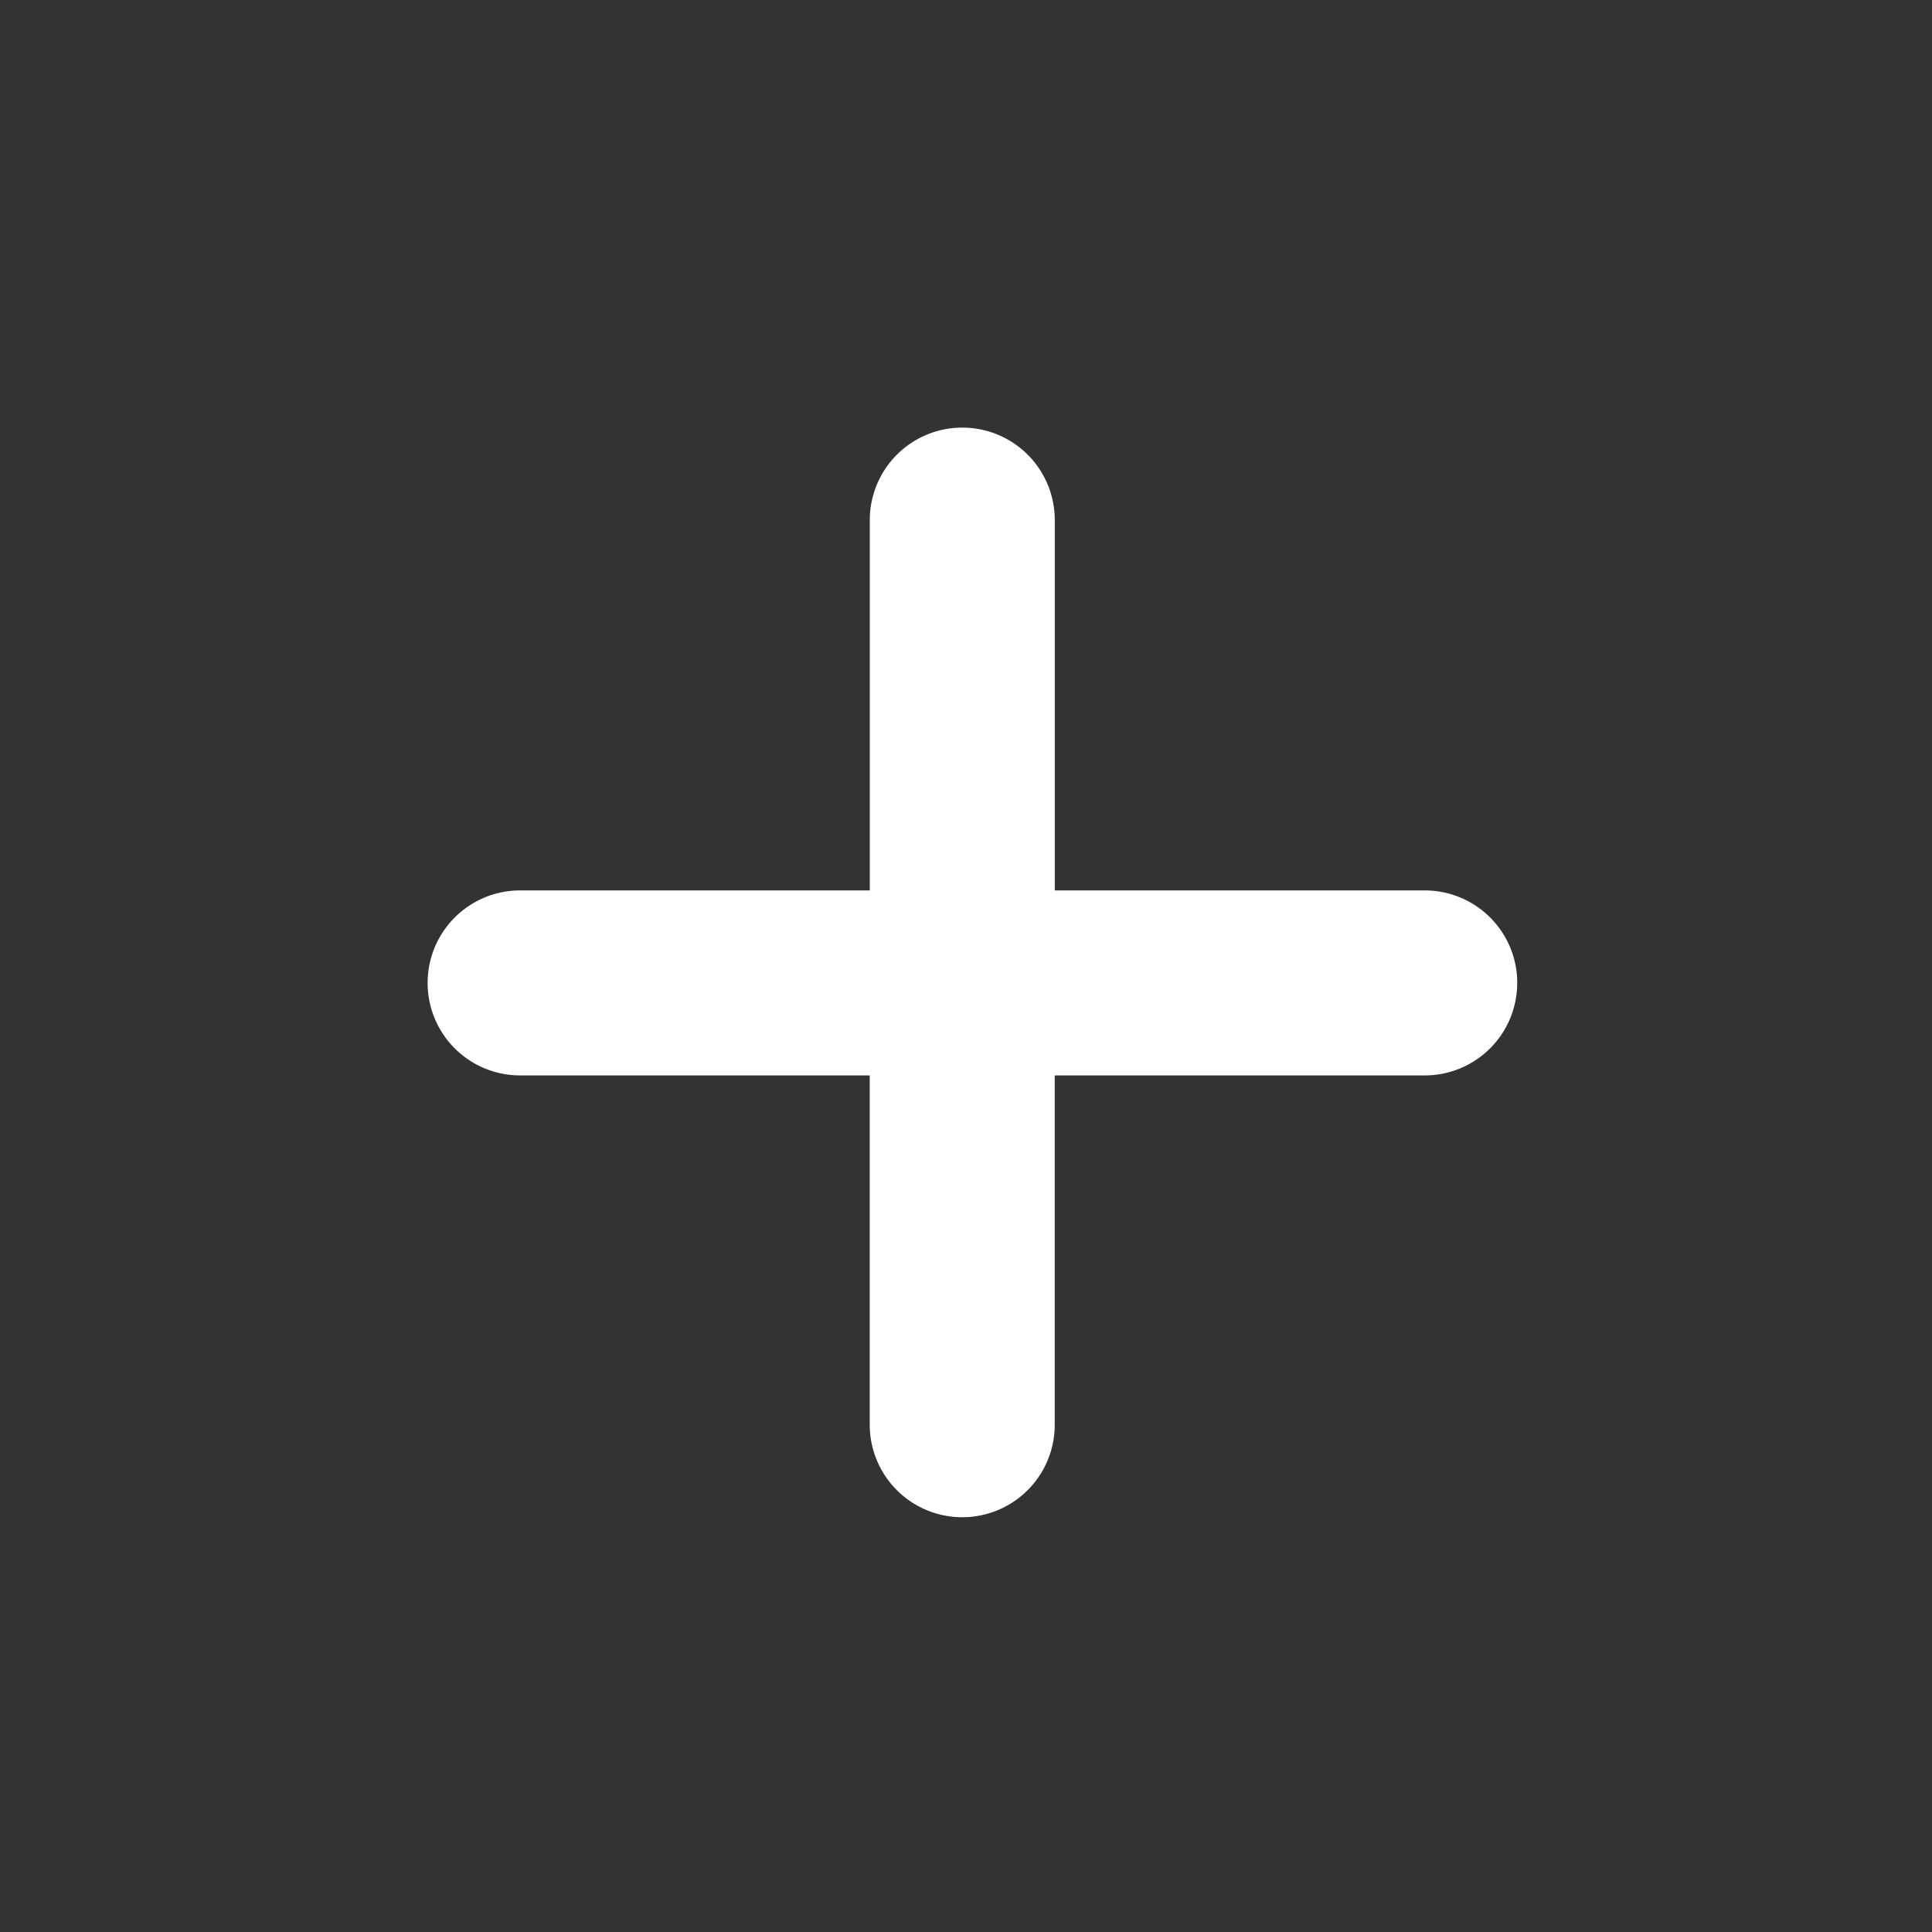 <svg xmlns="http://www.w3.org/2000/svg" width="122" height="122" viewBox="0 0 122 122">
  <rect x="0" y="0" width="122" height="122" fill="#333333" stroke="none"/>
  <defs>
    <style>
      .cls-1 {
        fill: none;
      }

      .cls-2 {
        fill: #ffffff;
      }
    </style>
  </defs>
  <g id="플러스" transform="translate(-684 -1295)">
    <rect id="사각형_3140" data-name="사각형 3140" class="cls-1" width="122" height="122" transform="translate(684 1295)"/>
    <path id="플러스-2" data-name="플러스" class="cls-2" d="M-73.237-122.978a5.838,5.838,0,0,1-5.841,5.841h-23.363v22.08a5.838,5.838,0,0,1-5.862,5.82,5.843,5.843,0,0,1-5.82-5.82v-22.08H-136.2a5.838,5.838,0,0,1-5.841-5.841,5.841,5.841,0,0,1,5.841-5.841h22.08v-23.363a5.841,5.841,0,0,1,5.82-5.862,5.838,5.838,0,0,1,5.862,5.82v23.405h23.363a5.841,5.841,0,0,1,5.841,5.841Z" transform="translate(853.044 1480.046)"/>
  </g>
</svg>

